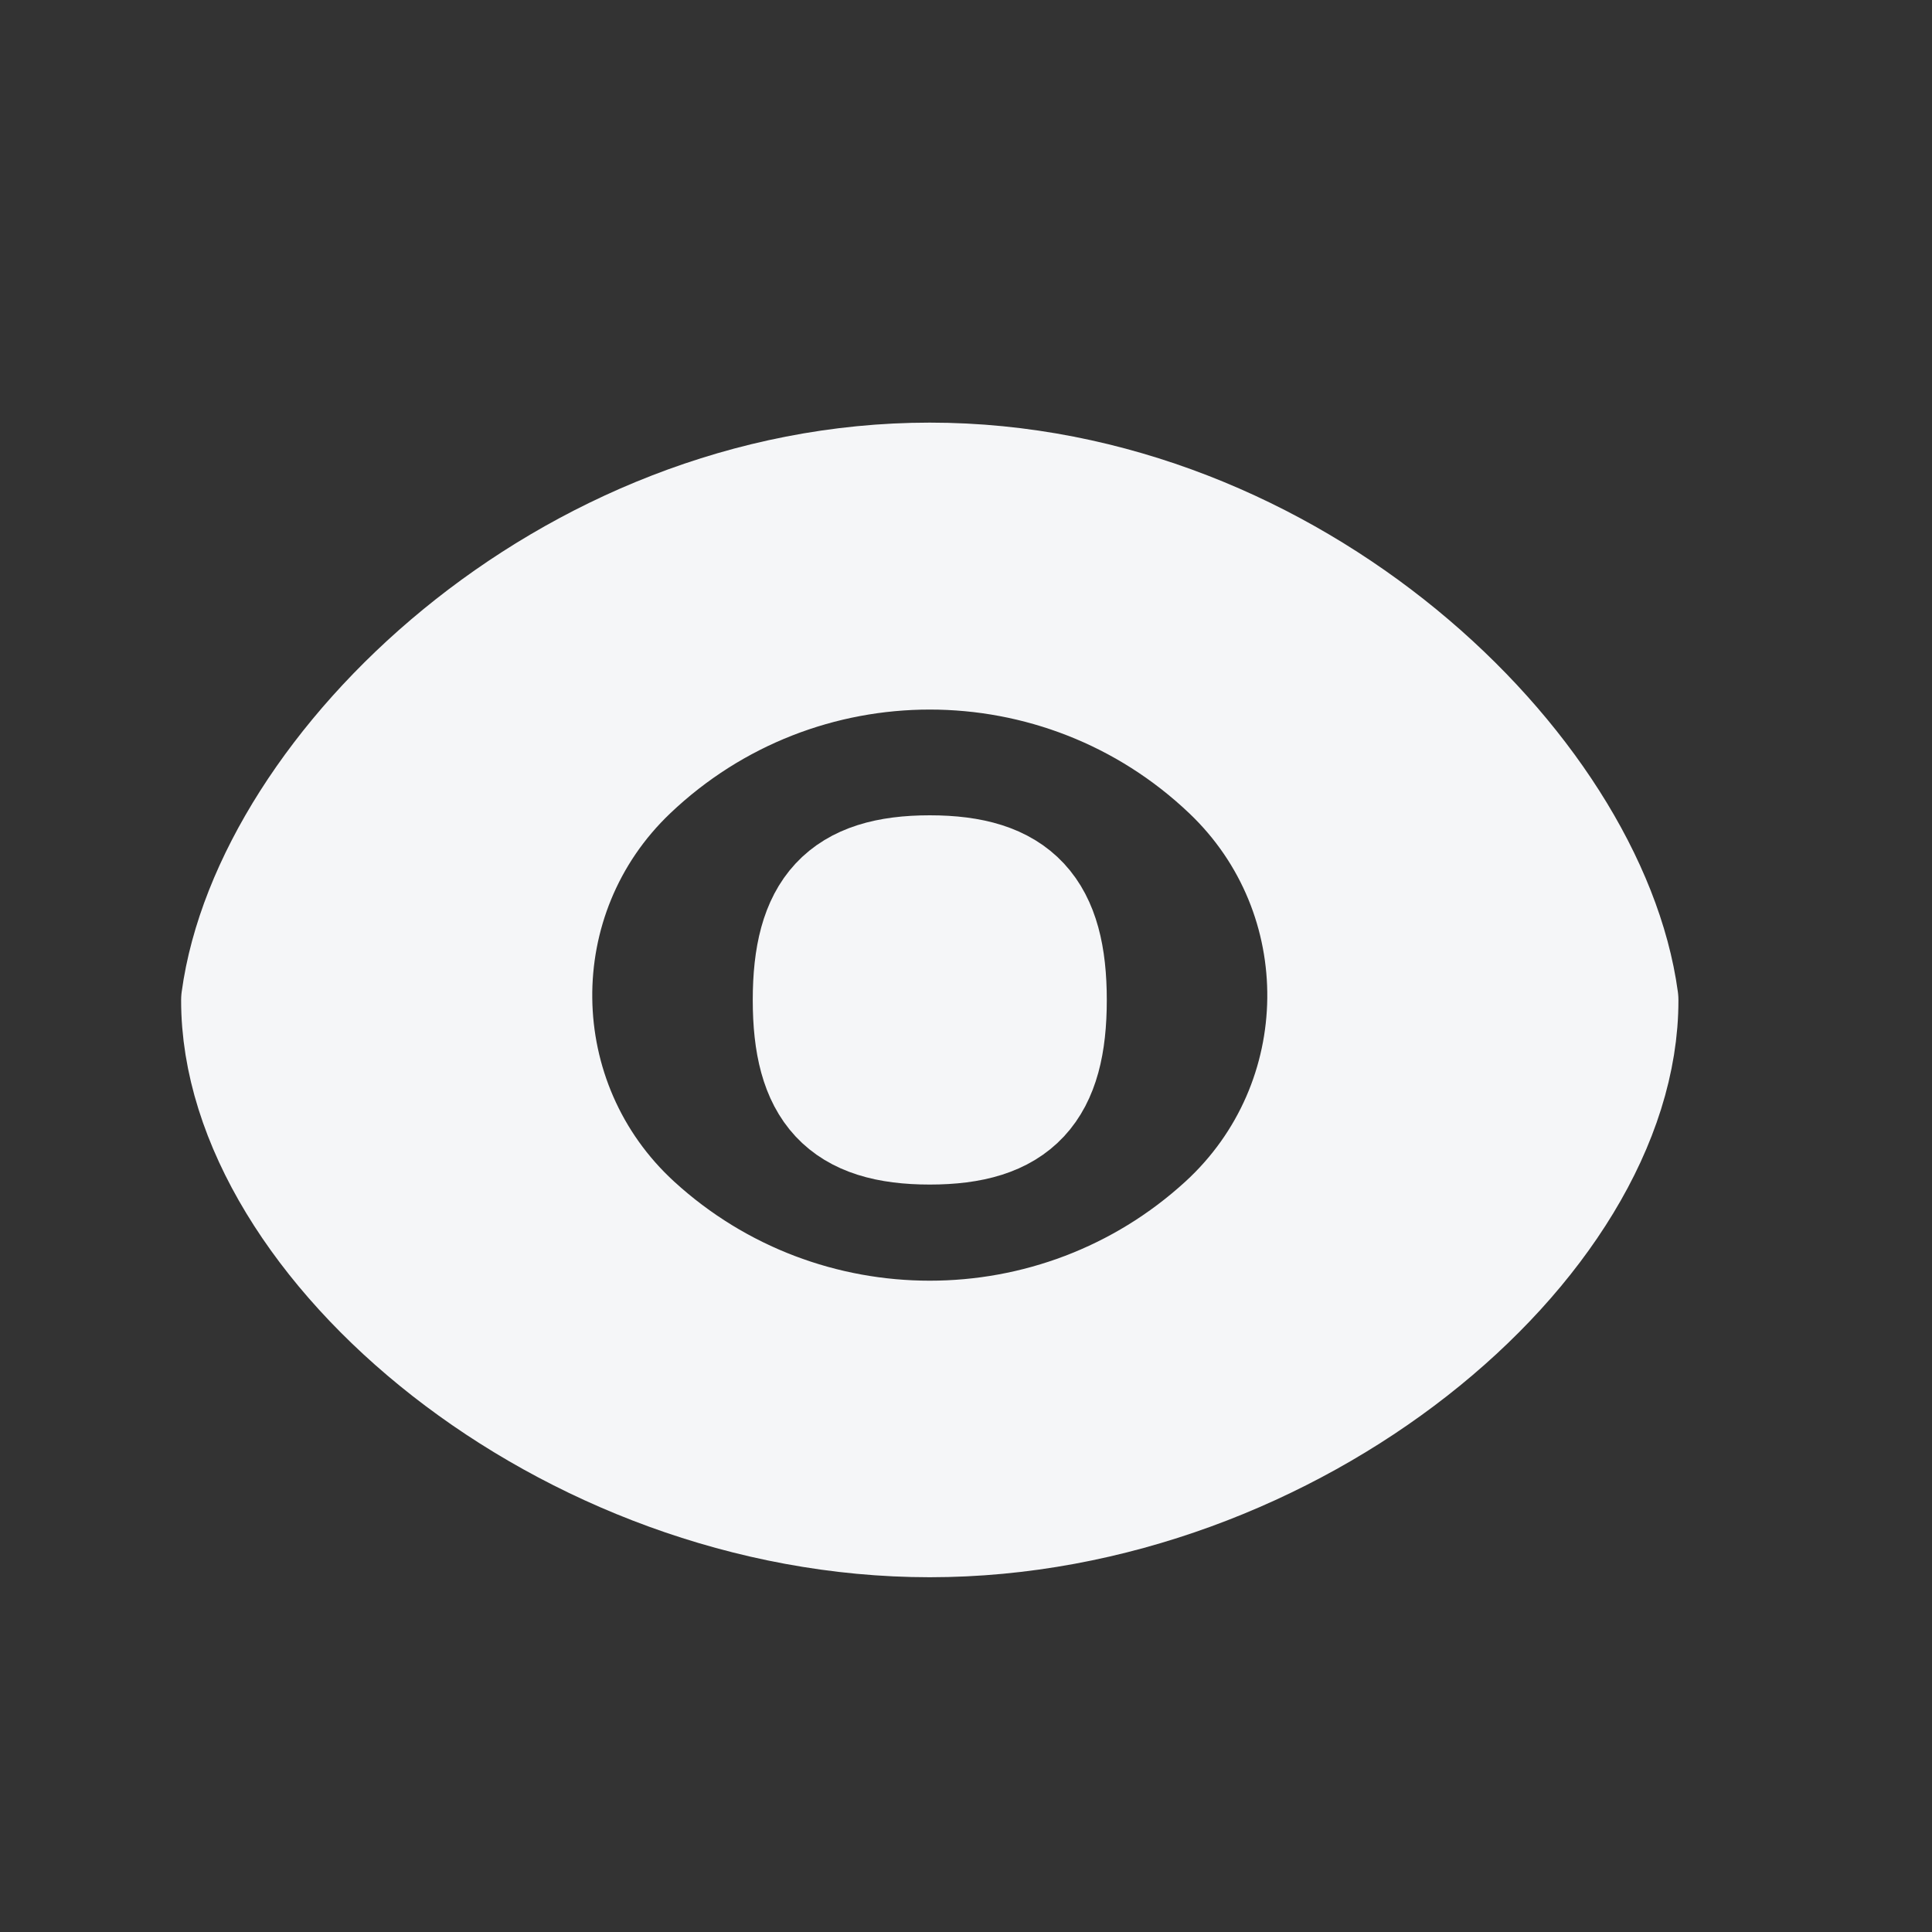 <svg width="24" height="24" viewBox="0 0 24 24" fill="none" xmlns="http://www.w3.org/2000/svg">
<rect x="0" y="0" width="24" height="24" fill="#333333" stroke="none"/>
<path d="M11.55 13.965C12.599 13.965 12.999 13.523 12.999 12.423C12.999 11.323 12.599 10.878 11.55 10.878C10.501 10.878 10.101 11.323 10.101 12.423C10.101 13.523 10.501 13.965 11.55 13.965Z" fill="#F5F6F8"/>
<path fill-rule="evenodd" clip-rule="evenodd" d="M20.1 12.423C20.106 15.401 16.05 18.843 11.55 18.843C7.05 18.843 2.994 15.401 3 12.423C3.384 9.594 7.05 6 11.55 6C16.05 6 19.716 9.594 20.1 12.423ZM7.869 15.232C6.212 13.715 6.182 11.108 7.809 9.56C9.905 7.566 13.195 7.566 15.291 9.56C16.918 11.108 16.888 13.715 15.231 15.232C13.15 17.135 9.95 17.135 7.869 15.232Z" fill="#F5F6F8"/>
<path d="M11.55 13.965C12.599 13.965 12.999 13.523 12.999 12.423C12.999 11.323 12.599 10.878 11.55 10.878C10.501 10.878 10.101 11.323 10.101 12.423C10.101 13.523 10.501 13.965 11.55 13.965Z" stroke="#F5F6F8" stroke-width="1.5" stroke-linecap="round" stroke-linejoin="round"/>
<path fill-rule="evenodd" clip-rule="evenodd" d="M20.1 12.423C20.106 15.401 16.05 18.843 11.55 18.843C7.05 18.843 2.994 15.401 3 12.423C3.384 9.594 7.05 6 11.55 6C16.05 6 19.716 9.594 20.1 12.423ZM7.869 15.232C6.212 13.715 6.182 11.108 7.809 9.56C9.905 7.566 13.195 7.566 15.291 9.56C16.918 11.108 16.888 13.715 15.231 15.232C13.15 17.135 9.95 17.135 7.869 15.232Z" stroke="#F5F6F8" stroke-width="1.5" stroke-linecap="round" stroke-linejoin="round"/>
</svg>
